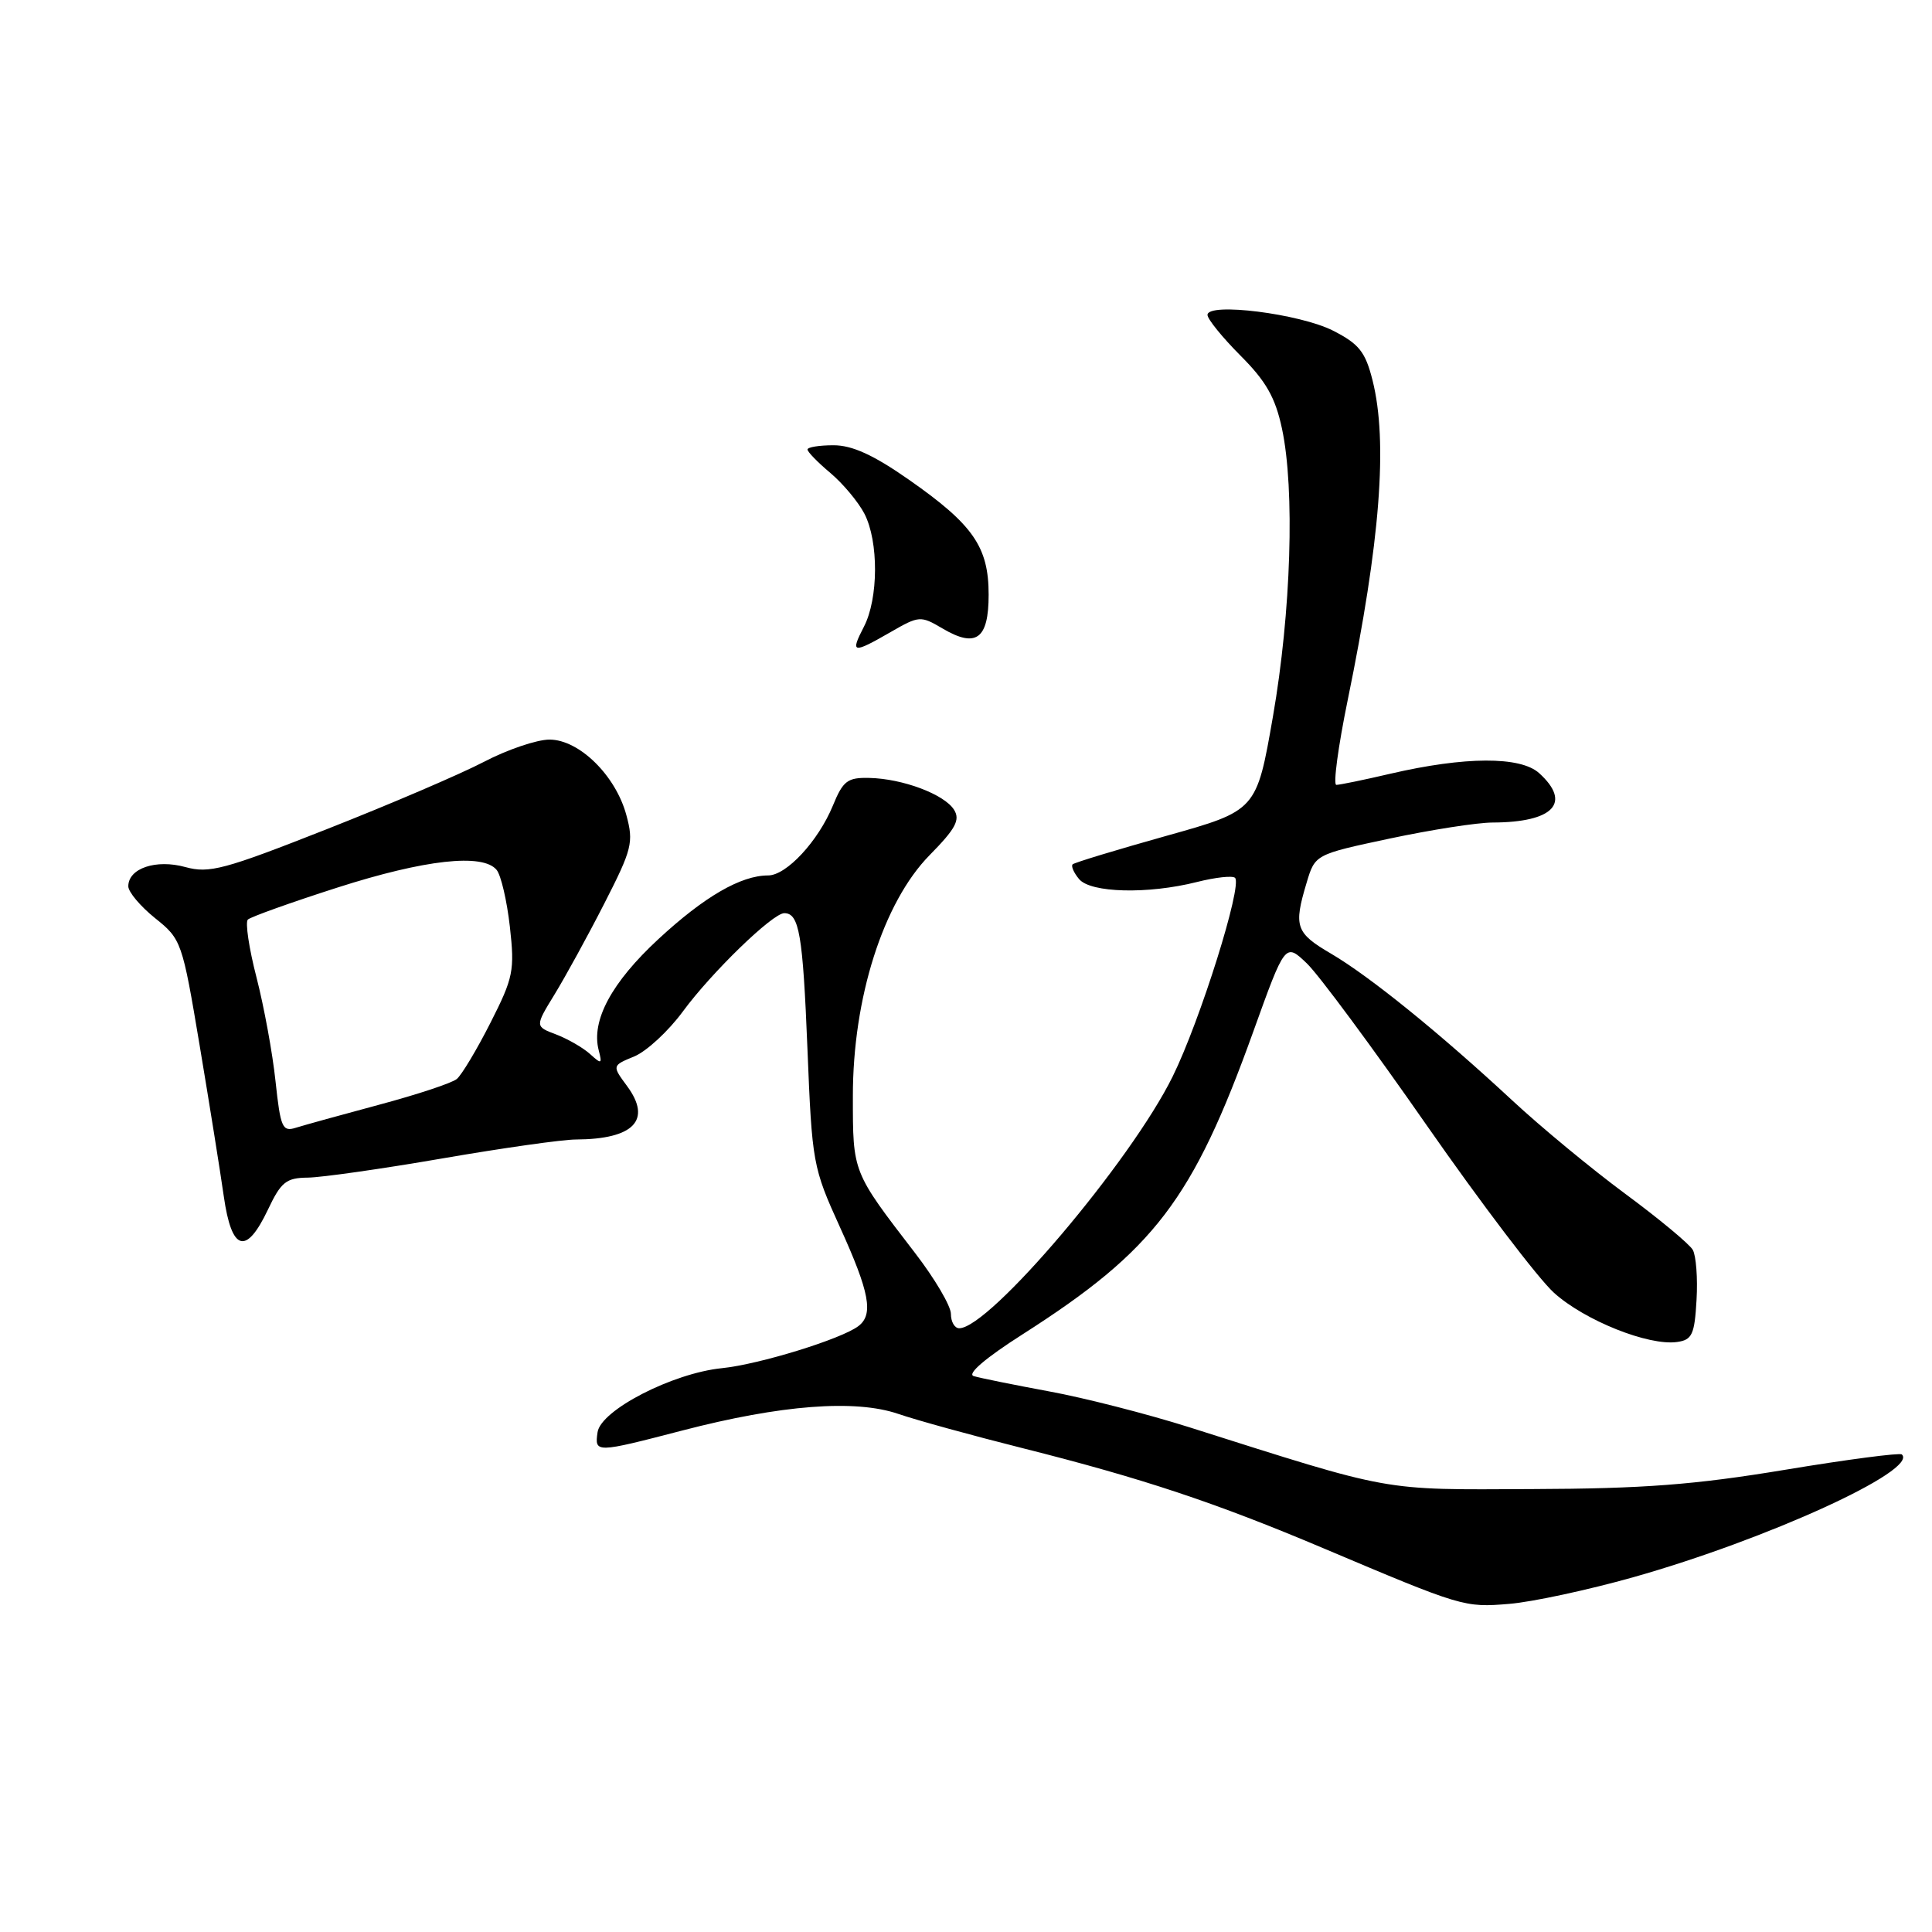 <?xml version="1.0" encoding="UTF-8" standalone="no"?>
<!DOCTYPE svg PUBLIC "-//W3C//DTD SVG 1.1//EN" "http://www.w3.org/Graphics/SVG/1.1/DTD/svg11.dtd" >
<svg xmlns="http://www.w3.org/2000/svg" xmlns:xlink="http://www.w3.org/1999/xlink" version="1.1" viewBox="0 0 256 256">
 <g >
 <path fill="currentColor"
d=" M 216.42 208.99 C 234.11 204.00 254.27 194.79 252.00 192.72 C 251.72 192.48 244.75 193.39 236.50 194.76 C 224.54 196.74 217.76 197.26 203.00 197.31 C 182.80 197.40 184.84 197.76 157.53 189.10 C 152.05 187.37 143.73 185.23 139.03 184.37 C 134.34 183.50 129.83 182.59 129.02 182.34 C 128.10 182.06 130.59 179.93 135.52 176.79 C 152.96 165.65 158.05 158.98 166.06 136.71 C 170.30 124.92 170.30 124.92 173.17 127.66 C 174.75 129.18 181.90 138.84 189.06 149.13 C 196.23 159.42 203.81 169.40 205.91 171.30 C 209.97 174.97 218.45 178.36 222.23 177.82 C 224.21 177.54 224.54 176.84 224.80 172.25 C 224.97 169.37 224.74 166.38 224.30 165.61 C 223.86 164.84 219.84 161.50 215.36 158.19 C 210.88 154.88 204.13 149.30 200.36 145.79 C 190.75 136.87 181.52 129.39 176.38 126.37 C 171.68 123.62 171.39 122.77 173.13 116.98 C 174.25 113.22 174.25 113.22 184.16 111.11 C 189.62 109.95 195.75 108.99 197.79 108.99 C 205.86 108.96 208.29 106.38 203.94 102.44 C 201.46 100.20 194.11 100.23 184.24 102.52 C 180.74 103.34 177.51 104.00 177.07 104.00 C 176.63 104.00 177.31 98.94 178.58 92.75 C 182.89 71.79 183.92 58.55 181.87 50.40 C 180.92 46.62 180.09 45.58 176.65 43.82 C 172.23 41.57 160.00 40.03 160.00 41.73 C 160.00 42.28 161.97 44.71 164.37 47.12 C 167.77 50.52 168.99 52.68 169.87 56.80 C 171.59 64.86 171.08 81.09 168.67 94.95 C 166.50 107.41 166.50 107.41 154.53 110.76 C 147.94 112.61 142.36 114.30 142.13 114.53 C 141.90 114.76 142.28 115.64 142.98 116.48 C 144.51 118.32 152.09 118.51 158.60 116.87 C 161.06 116.25 163.33 116.00 163.65 116.32 C 164.65 117.32 159.03 135.24 155.39 142.63 C 149.83 153.92 131.11 176.00 127.10 176.00 C 126.49 176.00 126.00 175.14 126.00 174.10 C 126.00 173.05 123.86 169.42 121.25 166.03 C 112.93 155.21 113.01 155.42 113.01 145.25 C 113.00 132.25 117.03 119.58 123.17 113.32 C 126.63 109.81 127.26 108.63 126.41 107.29 C 125.12 105.25 119.62 103.18 115.20 103.08 C 112.30 103.01 111.71 103.45 110.36 106.75 C 108.42 111.45 104.21 116.00 101.78 116.00 C 98.17 116.00 93.32 118.81 87.26 124.42 C 81.03 130.18 78.31 135.25 79.33 139.16 C 79.81 141.00 79.71 141.05 78.18 139.66 C 77.25 138.82 75.23 137.66 73.69 137.07 C 70.88 136.01 70.88 136.01 73.49 131.75 C 74.92 129.41 77.89 124.00 80.08 119.71 C 83.75 112.53 83.98 111.63 83.00 108.02 C 81.59 102.76 76.74 98.00 72.81 98.00 C 71.14 98.00 67.24 99.32 64.14 100.94 C 61.04 102.56 51.66 106.58 43.30 109.87 C 29.71 115.23 27.72 115.76 24.56 114.89 C 20.68 113.82 17.00 115.05 17.00 117.44 C 17.00 118.19 18.60 120.09 20.55 121.66 C 24.04 124.45 24.15 124.77 26.45 138.50 C 27.74 146.20 29.18 155.20 29.65 158.50 C 30.69 165.81 32.60 166.39 35.50 160.29 C 37.24 156.61 37.92 156.07 40.79 156.04 C 42.59 156.02 50.61 154.88 58.60 153.50 C 66.59 152.12 74.56 150.99 76.31 150.99 C 83.99 150.95 86.42 148.42 83.09 143.91 C 81.09 141.20 81.09 141.20 84.05 139.98 C 85.68 139.30 88.57 136.63 90.48 134.03 C 94.27 128.87 102.38 121.00 103.92 121.00 C 105.90 121.00 106.38 123.80 106.99 138.95 C 107.60 154.14 107.70 154.69 111.31 162.63 C 115.23 171.25 115.77 174.17 113.75 175.71 C 111.50 177.43 100.60 180.79 95.66 181.29 C 89.12 181.95 79.60 186.85 79.18 189.78 C 78.78 192.54 78.91 192.54 90.41 189.55 C 103.48 186.15 113.29 185.40 119.00 187.34 C 121.47 188.19 128.90 190.23 135.50 191.89 C 151.43 195.90 161.07 199.11 175.40 205.17 C 193.77 212.94 194.02 213.02 200.00 212.52 C 203.03 212.27 210.42 210.68 216.42 208.99 Z  M 118.00 83.76 C 121.78 81.58 121.99 81.57 124.86 83.26 C 129.34 85.91 131.00 84.70 131.00 78.80 C 131.00 72.47 128.96 69.52 120.43 63.56 C 115.75 60.29 112.93 59.00 110.45 59.00 C 108.55 59.00 107.00 59.25 107.00 59.56 C 107.00 59.88 108.37 61.28 110.04 62.68 C 111.71 64.09 113.73 66.51 114.54 68.07 C 116.44 71.75 116.41 79.31 114.47 83.05 C 112.64 86.59 112.96 86.66 118.00 83.76 Z  M 36.51 143.29 C 36.12 139.57 34.98 133.37 33.99 129.52 C 32.99 125.66 32.48 122.21 32.84 121.85 C 33.20 121.50 38.55 119.58 44.73 117.60 C 56.28 113.90 63.96 113.04 65.80 115.26 C 66.38 115.95 67.17 119.34 67.56 122.79 C 68.21 128.61 68.03 129.53 64.98 135.54 C 63.18 139.09 61.17 142.44 60.53 142.97 C 59.89 143.51 55.28 145.03 50.28 146.37 C 45.28 147.71 40.30 149.09 39.21 149.43 C 37.42 150.00 37.17 149.43 36.51 143.29 Z "/>
</g>
</svg>